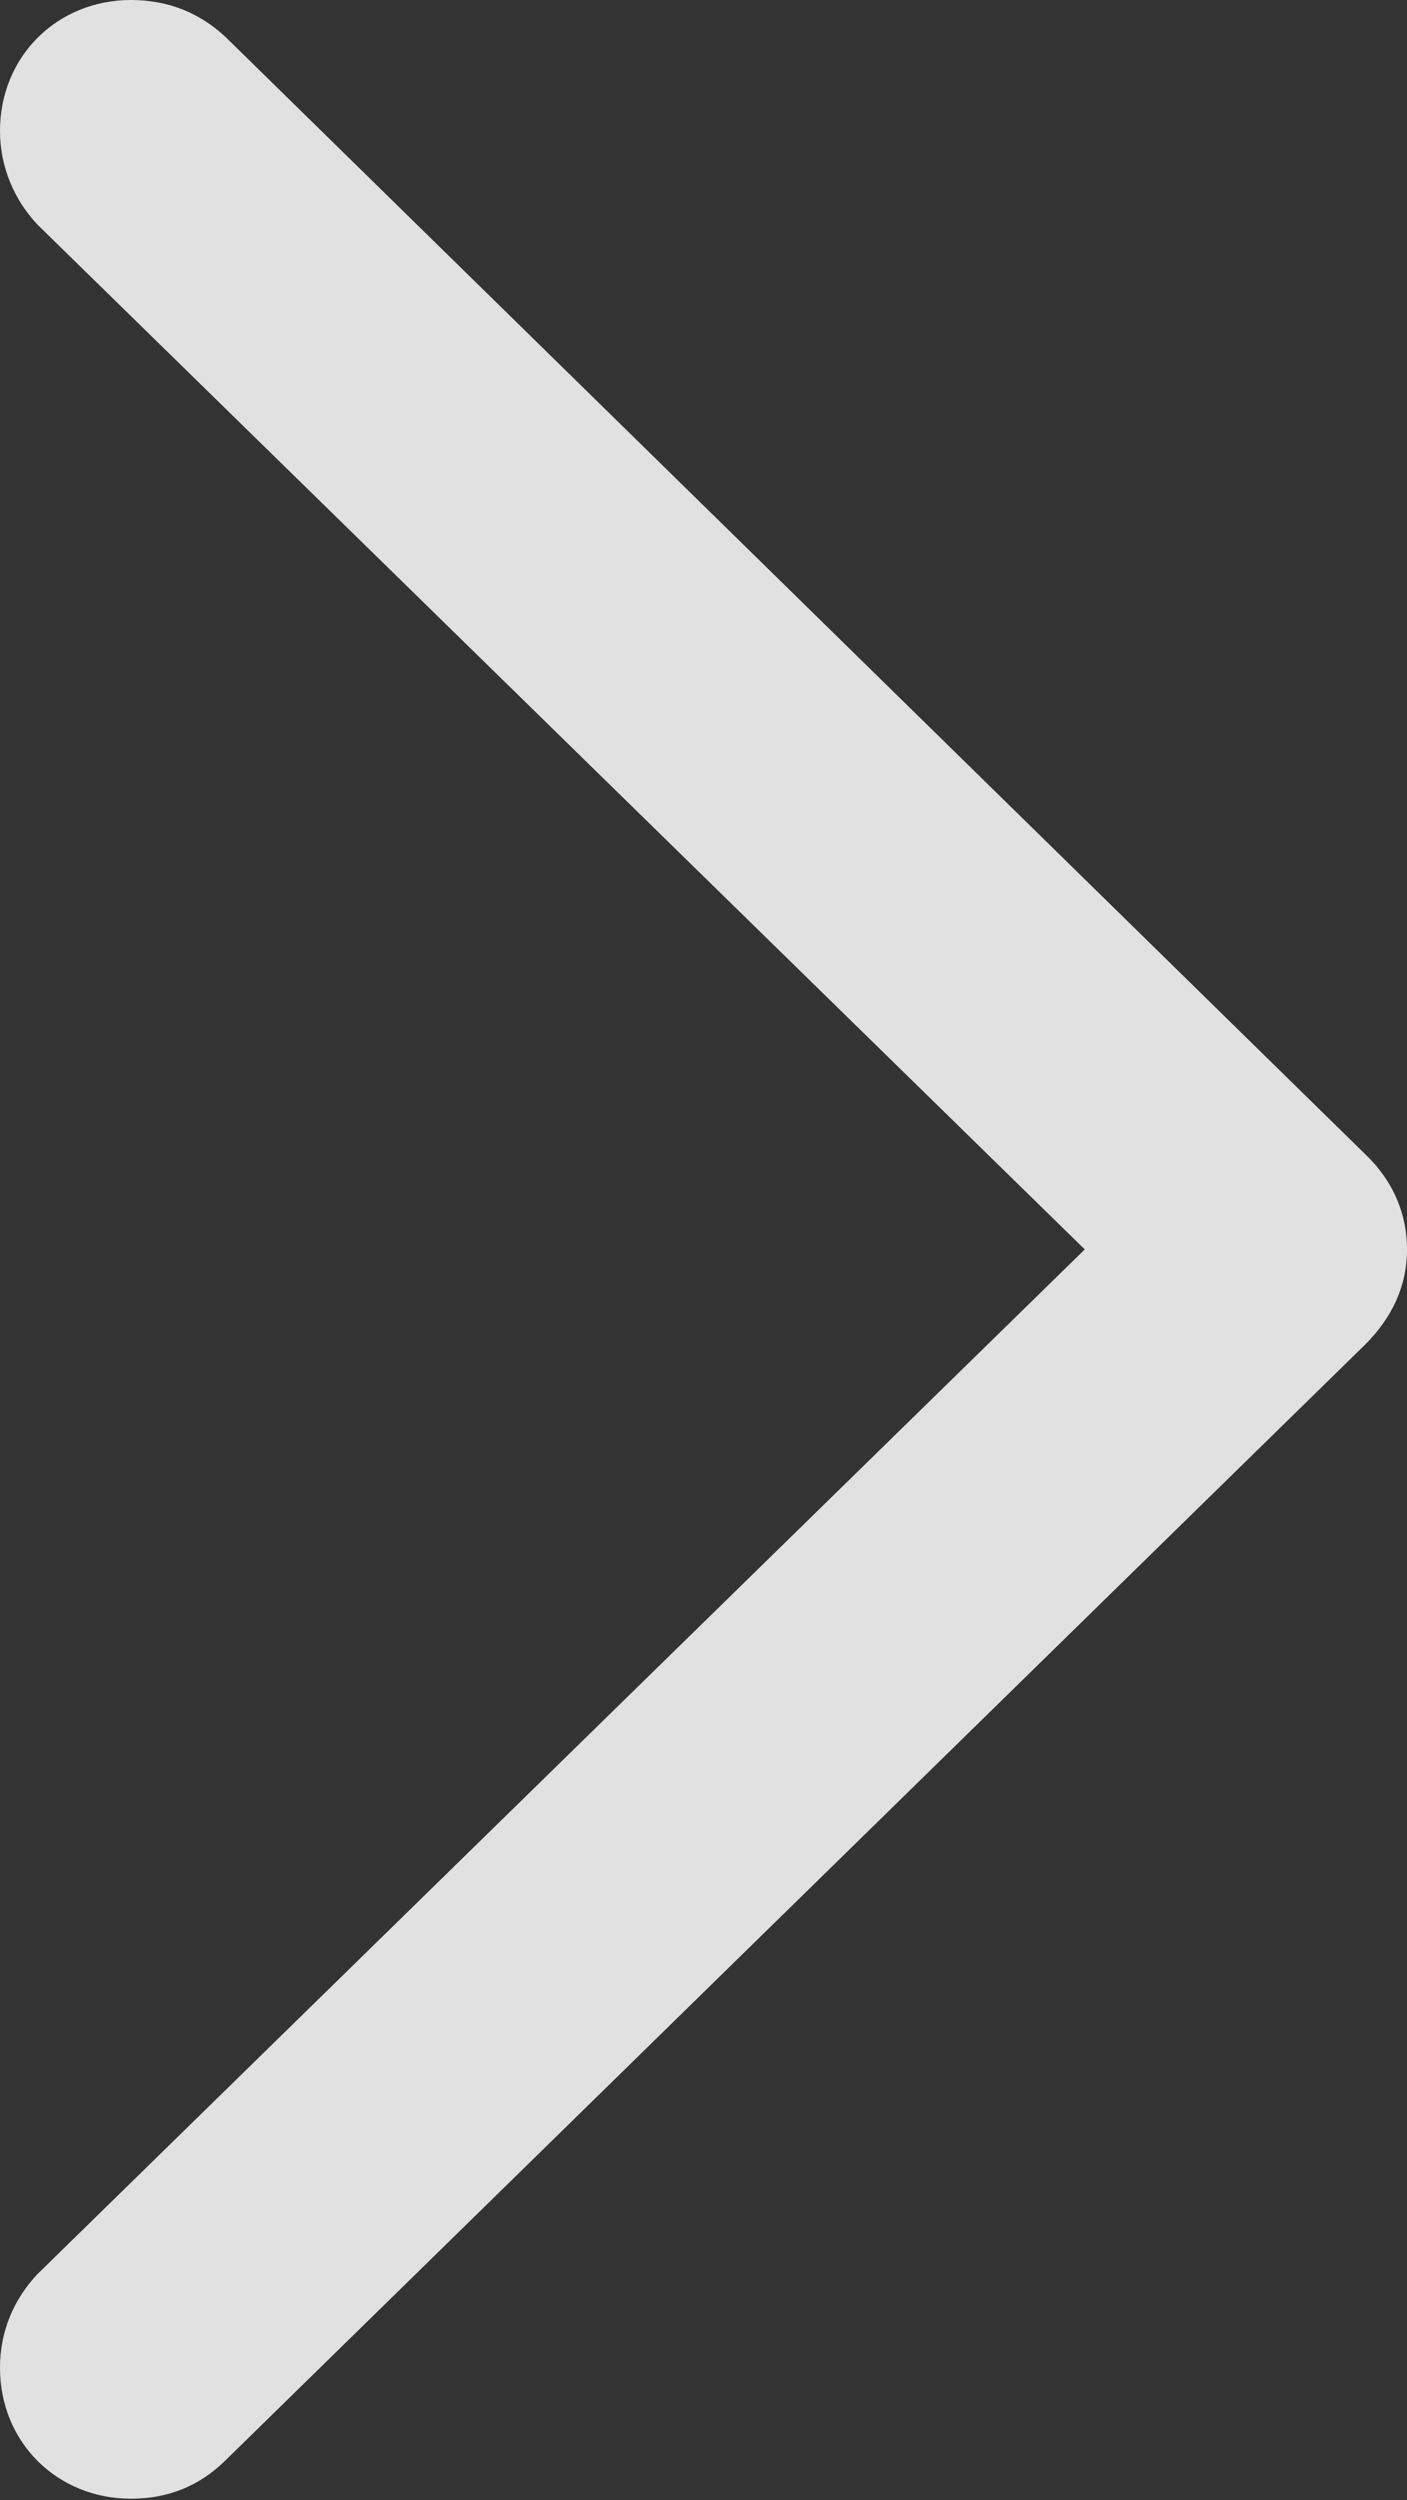 <?xml version="1.0" encoding="UTF-8"?>
<!--Generator: Apple Native CoreSVG 175.5-->
<!DOCTYPE svg
PUBLIC "-//W3C//DTD SVG 1.1//EN"
       "http://www.w3.org/Graphics/SVG/1.1/DTD/svg11.dtd">
<svg version="1.1" xmlns="http://www.w3.org/2000/svg" xmlns:xlink="http://www.w3.org/1999/xlink" width="11.938" height="21.204">
 <rect width="100%" height="100%" fill="#333333" stroke="none"/>
 <g>
  <rect height="21.204" opacity="0" width="11.938" x="0" y="0"/>
  <path d="M11.938 10.596C11.938 10.29 11.816 10.01 11.585 9.79L1.917 0.317C1.697 0.11 1.428 0 1.111 0C0.488 0 0 0.476 0 1.111C0 1.416 0.122 1.697 0.317 1.904L9.204 10.596L0.317 19.287C0.122 19.495 0 19.763 0 20.081C0 20.715 0.488 21.191 1.111 21.191C1.428 21.191 1.697 21.081 1.917 20.862L11.585 11.401C11.816 11.169 11.938 10.901 11.938 10.596Z" fill="#ffffff" fill-opacity="0.85"/>
 </g>
</svg>
